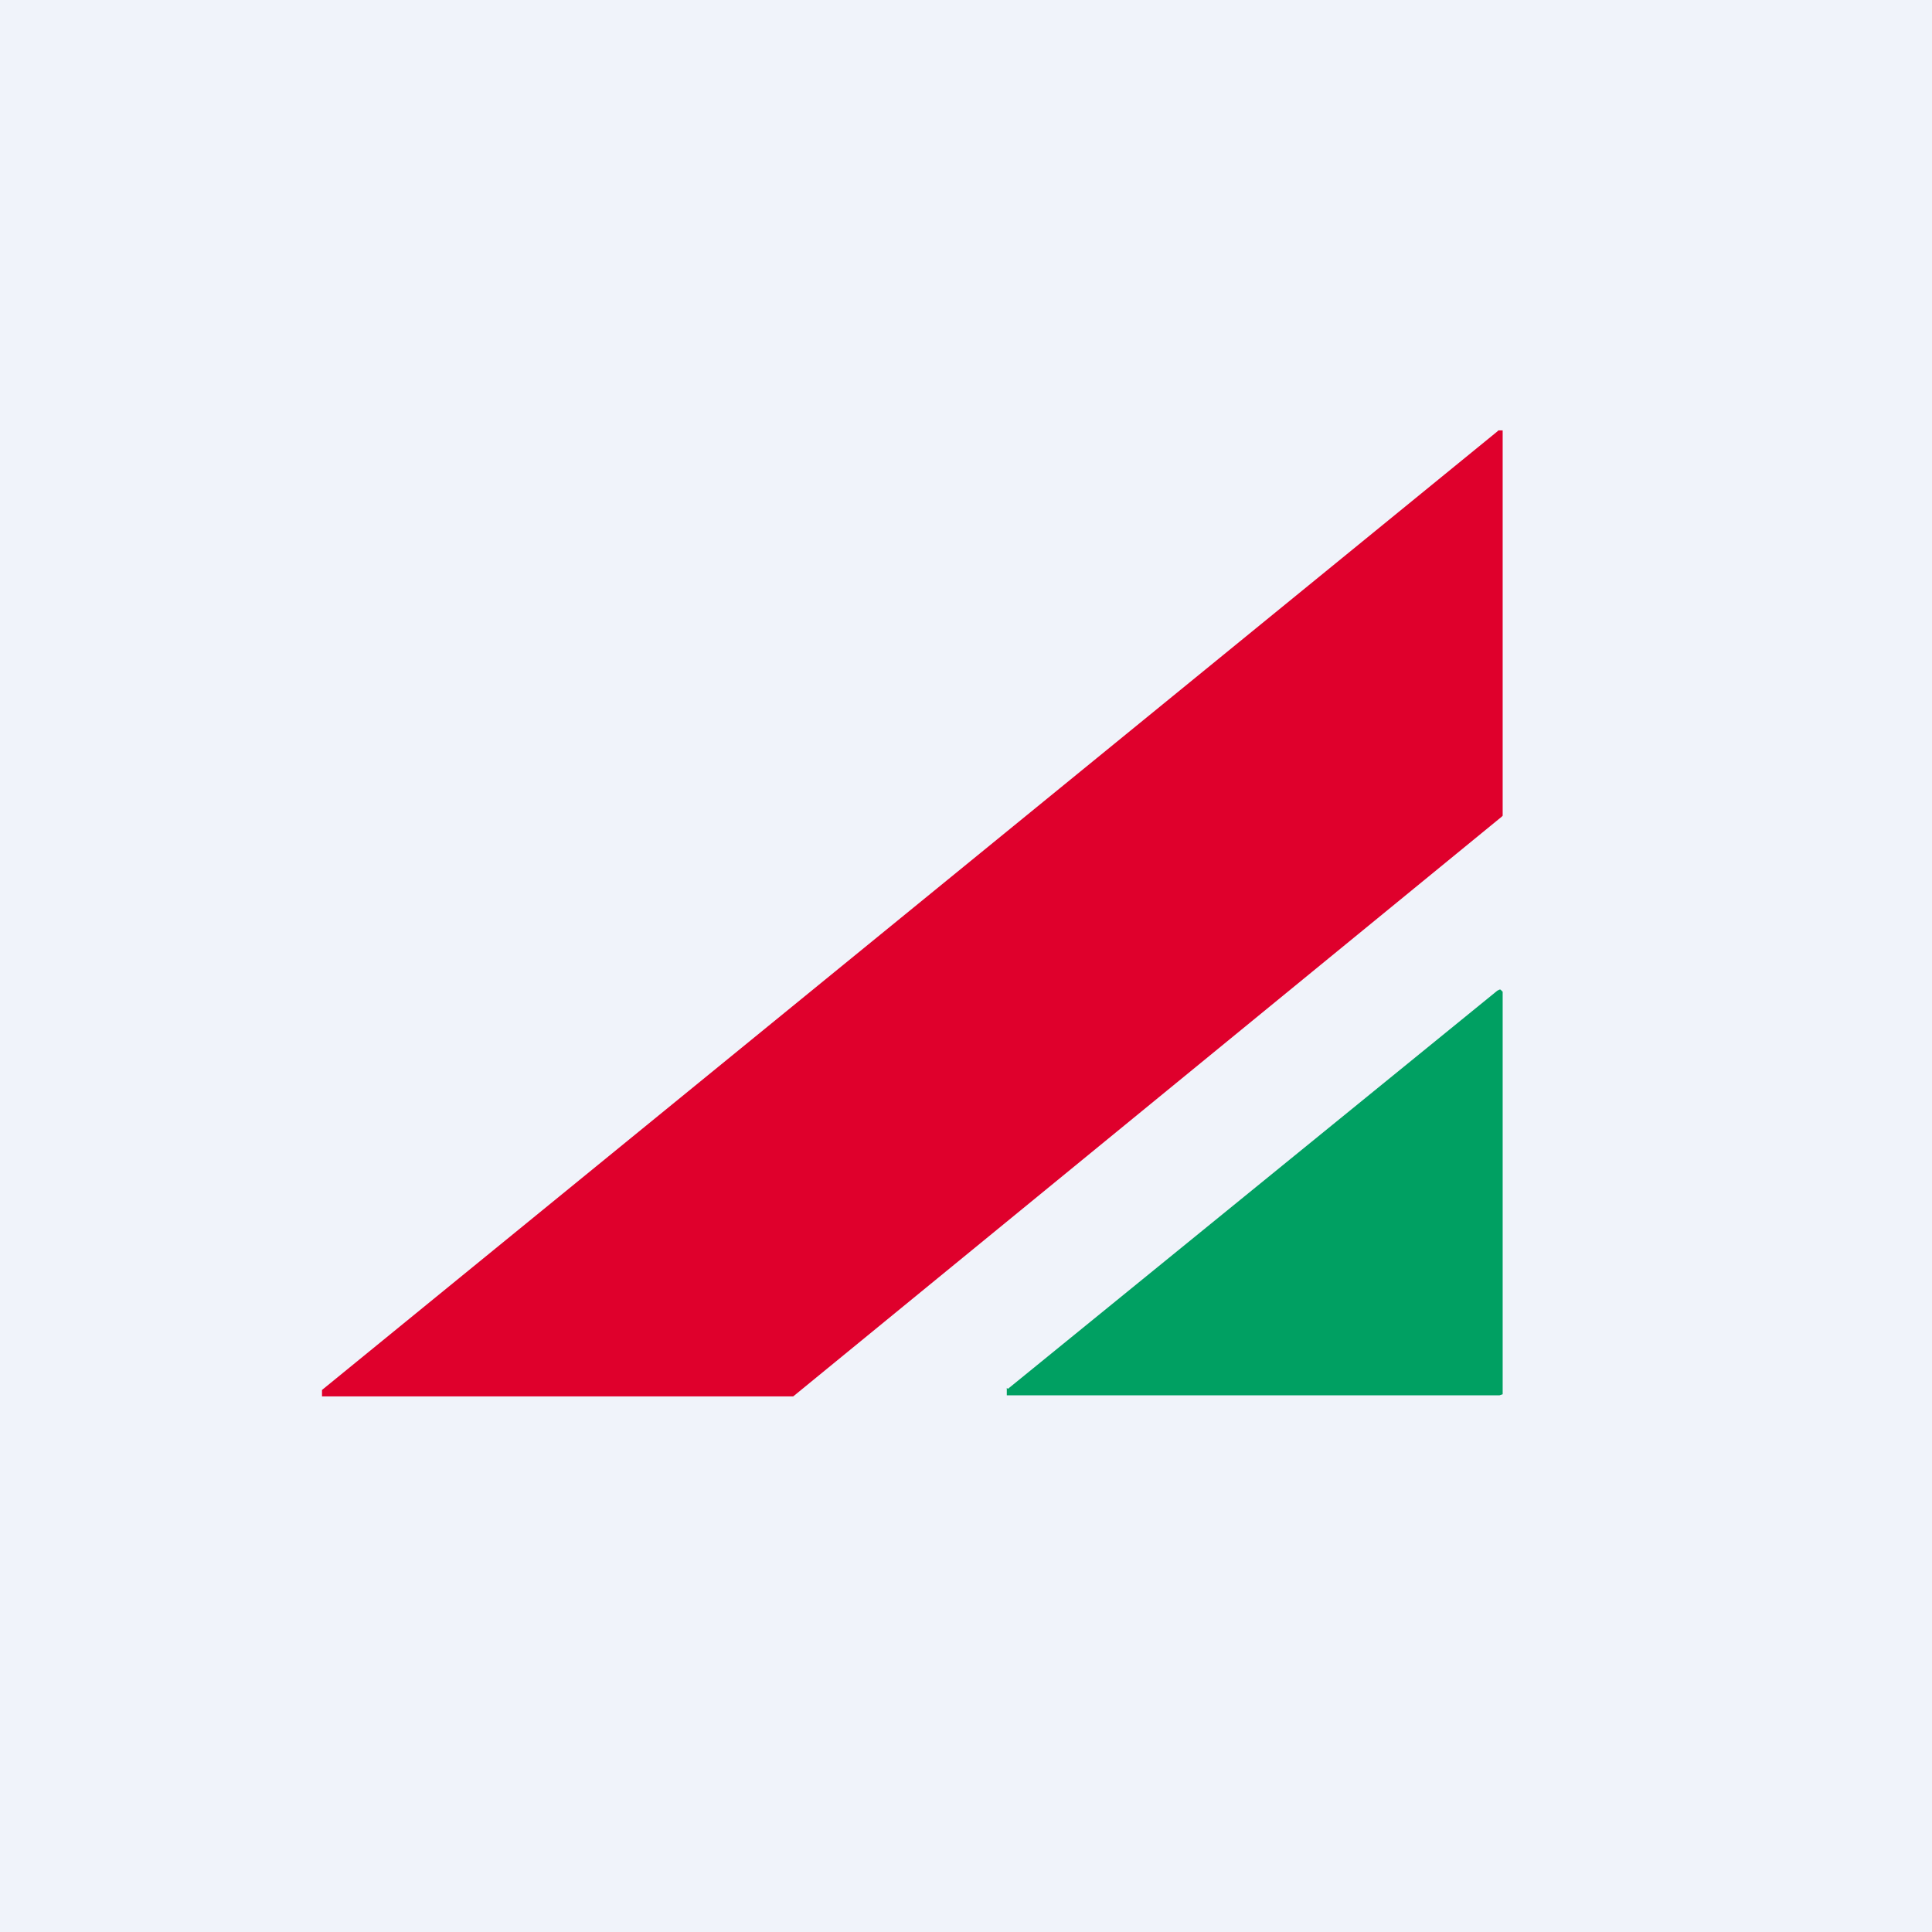 <!-- by TradingView --><svg width="18" height="18" viewBox="0 0 18 18" xmlns="http://www.w3.org/2000/svg"><path fill="#F0F3FA" d="M0 0h18v18H0z"/><path d="M14 4.03V7.6l-.01.01-6.6 5.4H3v-.06l10.95-8.93.01-.01H14v.02l.01.01Z" fill="#DF002C"/><path d="m9.39 12.94 4.56-3.71.02-.01h.01l.02.02v3.75l-.03.01H9.38V12.93Z" fill="#00A062"/></svg>